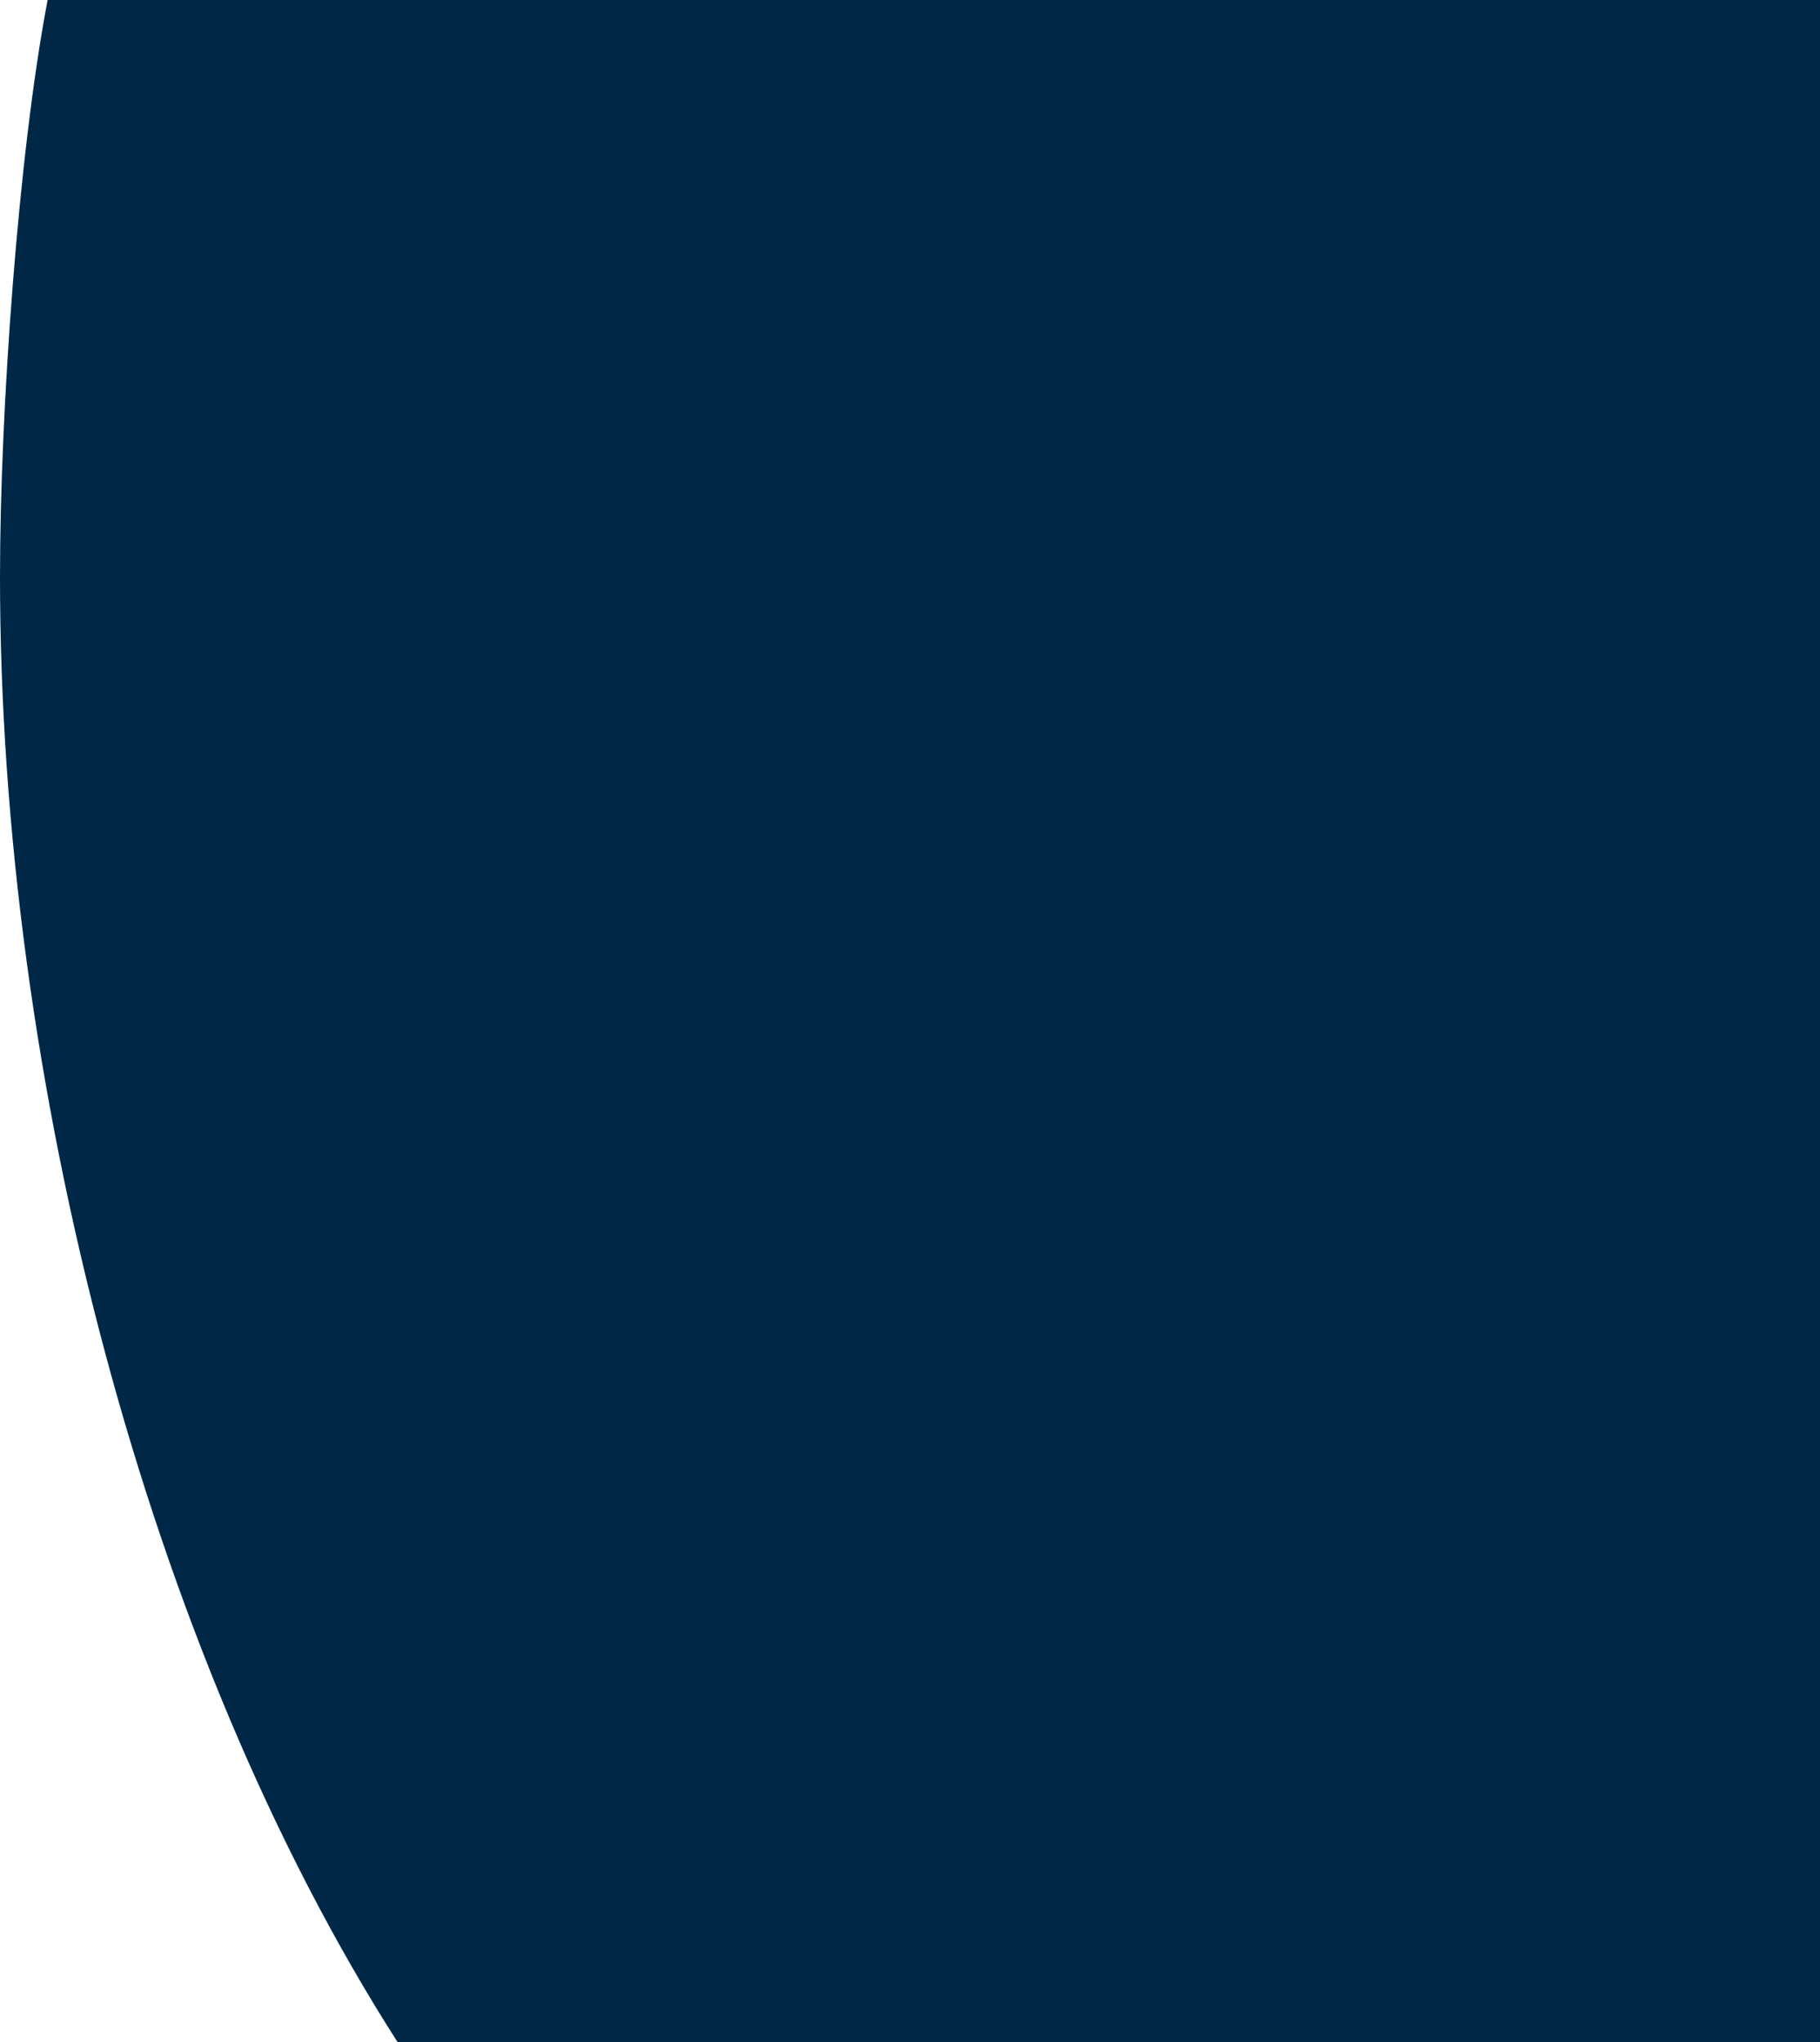 <?xml version="1.0" encoding="UTF-8"?>
<svg  preserveAspectRatio='none' width="344px" height="386px" viewBox="0 0 344 386" version="1.1" xmlns="http://www.w3.org/2000/svg" xmlns:xlink="http://www.w3.org/1999/xlink">
    <defs>
        <path d="M75.151,386 C27.582,311.67 0,203.843 0,109.008 C0,78.136 3.416,29.241 9,-0.001 C9.057,-0.001 120.724,-0.002 344,-0.005 L344,386 L75.151,386 Z" id="path-1"></path>
    </defs>
    <g id="img_form_content_left_img" stroke="none" stroke-width="1" fill="none" fill-rule="evenodd">
        <mask id="mask-2" fill="white">
            <use xlink:href="#path-1"></use>
        </mask>
        <use id="Mask" fill="#002846" xlink:href="#path-1"></use>
    </g>
</svg>
